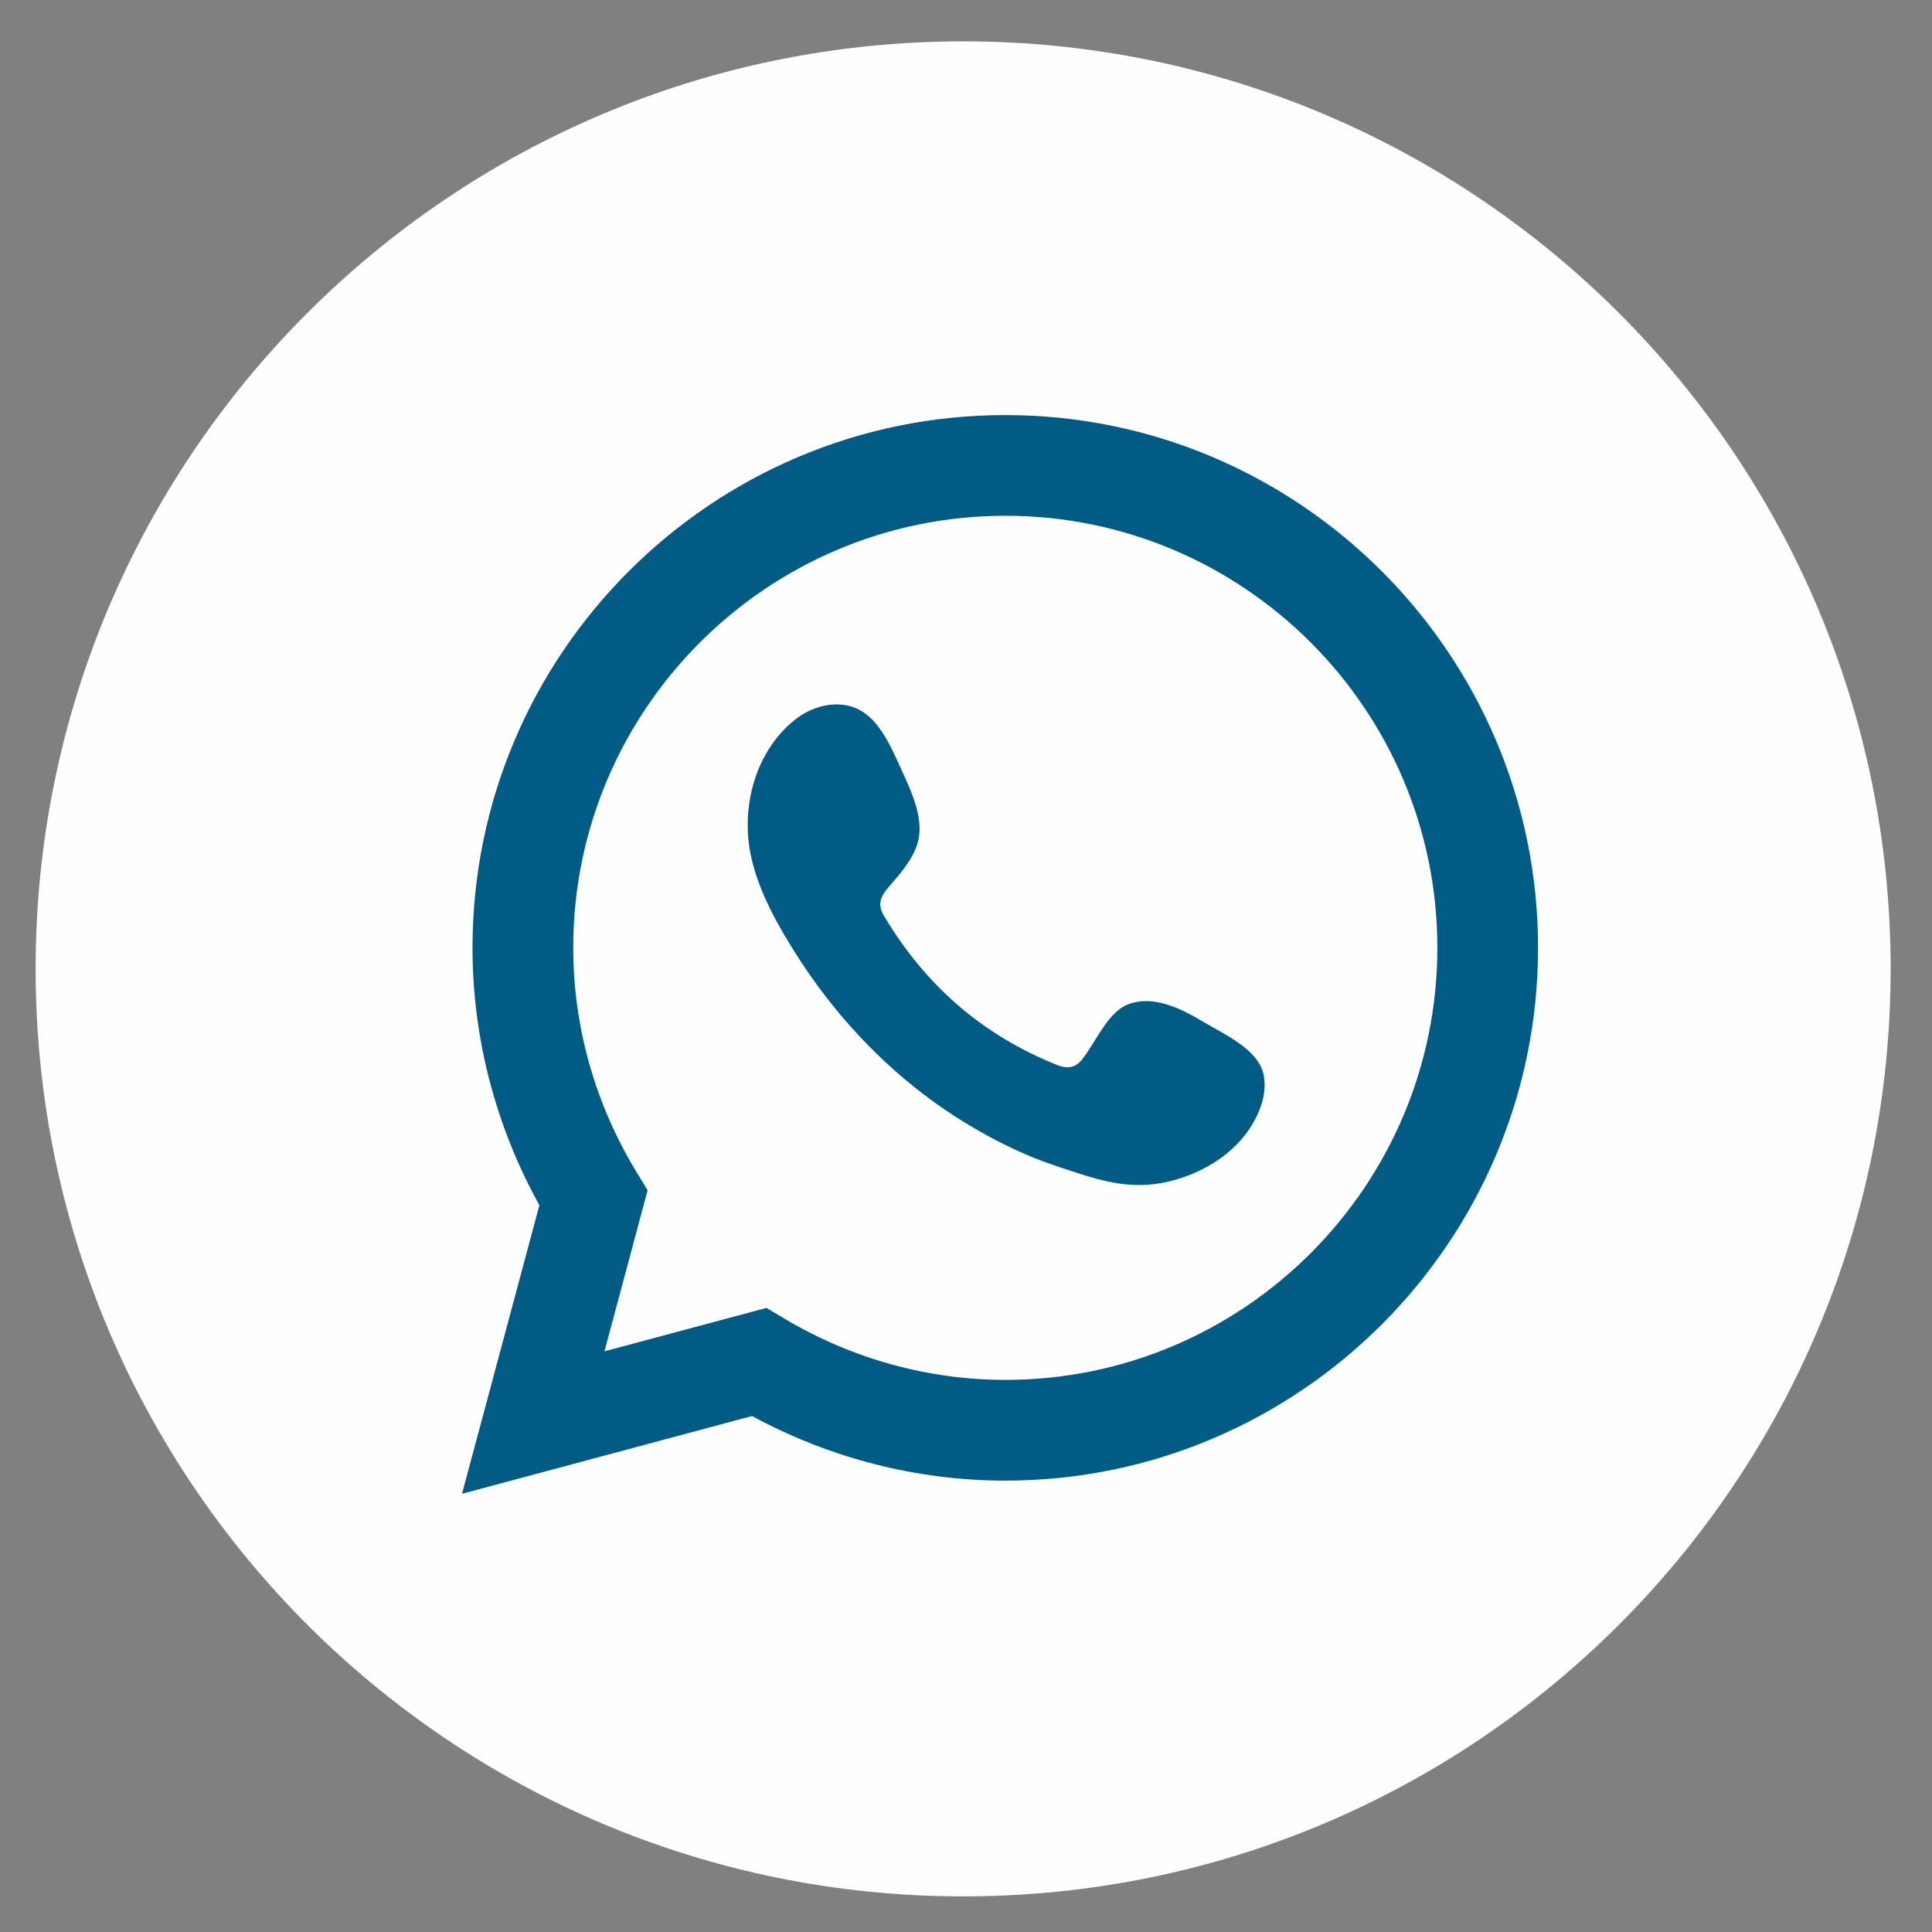 <?xml version="1.0" encoding="UTF-8"?>
<!DOCTYPE svg PUBLIC "-//W3C//DTD SVG 1.1//EN" "http://www.w3.org/Graphics/SVG/1.1/DTD/svg11.dtd">
<!-- Creator: CorelDRAW 2020 (64 Bit) -->
<svg xmlns="http://www.w3.org/2000/svg" xml:space="preserve" width="13mm" height="13mm" version="1.1" style="shape-rendering:geometricPrecision; text-rendering:geometricPrecision; image-rendering:optimizeQuality; fill-rule:evenodd; clip-rule:evenodd"
viewBox="0 0 1300 1300"
 xmlns:xlink="http://www.w3.org/1999/xlink"
 xmlns:xodm="http://www.corel.com/coreldraw/odm/2003">
 <rect x="0" y="0" width="1300" height="1300" fill="#808080" stroke="none"/>
 <defs>
  <style type="text/css">
   <![CDATA[
    .fil2 {fill:#005B85}
    .fil1 {fill:#005B85;fill-rule:nonzero}
    .fil0 {fill:#FEFEFE;fill-rule:nonzero}
   ]]>
  </style>
 </defs>
 <g id="Camada_x0020_1">
  <g id="_2578838221312">
   <path class="fil0" d="M1272.17 651.93c0,344.66 -279.44,624.1 -624.07,624.1 -344.7,0 -624.13,-279.44 -624.13,-624.1 0,-344.66 279.43,-624.1 624.13,-624.1 344.63,0 624.07,279.44 624.07,624.1z"/>
   <path class="fil1" d="M515.74 880.06l12.31 7.35c45.12,26.85 96.42,41.09 148.42,41.09 160.3,0 290.69,-130.41 290.69,-290.75 0,-160.31 -130.39,-290.7 -290.69,-290.7 -160.31,0 -290.76,130.39 -290.76,290.7 0,52.94 14.71,105.09 42.51,150.77l7.55 12.35 -29.04 108.41 109.01 -29.22zm-204.86 125.07l52.07 -194.17c-29.49,-53.17 -45.01,-112.74 -45.01,-173.21 0,-197.62 160.83,-358.46 358.53,-358.46 197.62,0 358.45,160.84 358.45,358.46 0,197.69 -160.83,358.53 -358.45,358.53 -59.38,0 -117.97,-15 -170.43,-43.47l-195.16 52.32z"/>
   <path class="fil2" d="M809.78 687.63c-14.74,-8.81 -33.94,-18.7 -51.33,-11.57 -13.33,5.47 -21.83,26.32 -30.48,37 -4.41,5.44 -9.73,6.32 -16.54,3.6 -50.06,-19.96 -88.41,-53.37 -116.03,-99.44 -4.69,-7.13 -3.85,-12.78 1.76,-19.41 8.4,-9.84 18.88,-20.98 21.1,-34.21 2.29,-13.23 -3.95,-28.76 -9.39,-40.54 -7.02,-15.02 -14.81,-36.55 -29.91,-45.05 -13.9,-7.87 -32.17,-3.46 -44.52,6.63 -21.31,17.36 -31.61,44.56 -31.33,71.55 0.07,7.68 1.06,15.3 2.86,22.68 4.3,17.81 12.49,34.43 21.77,50.24 6.98,11.92 14.57,23.46 22.71,34.6 26.82,36.37 60.08,67.98 98.68,91.59 19.26,11.81 40.04,22.14 61.52,29.28 24.1,7.94 45.58,16.22 71.61,11.32 27.27,-5.23 54.12,-22.05 64.92,-48.33 3.21,-7.76 4.83,-16.44 3.03,-24.66 -3.7,-16.97 -26.67,-27.06 -40.43,-35.28z"/>
  </g>
 </g>
</svg>
